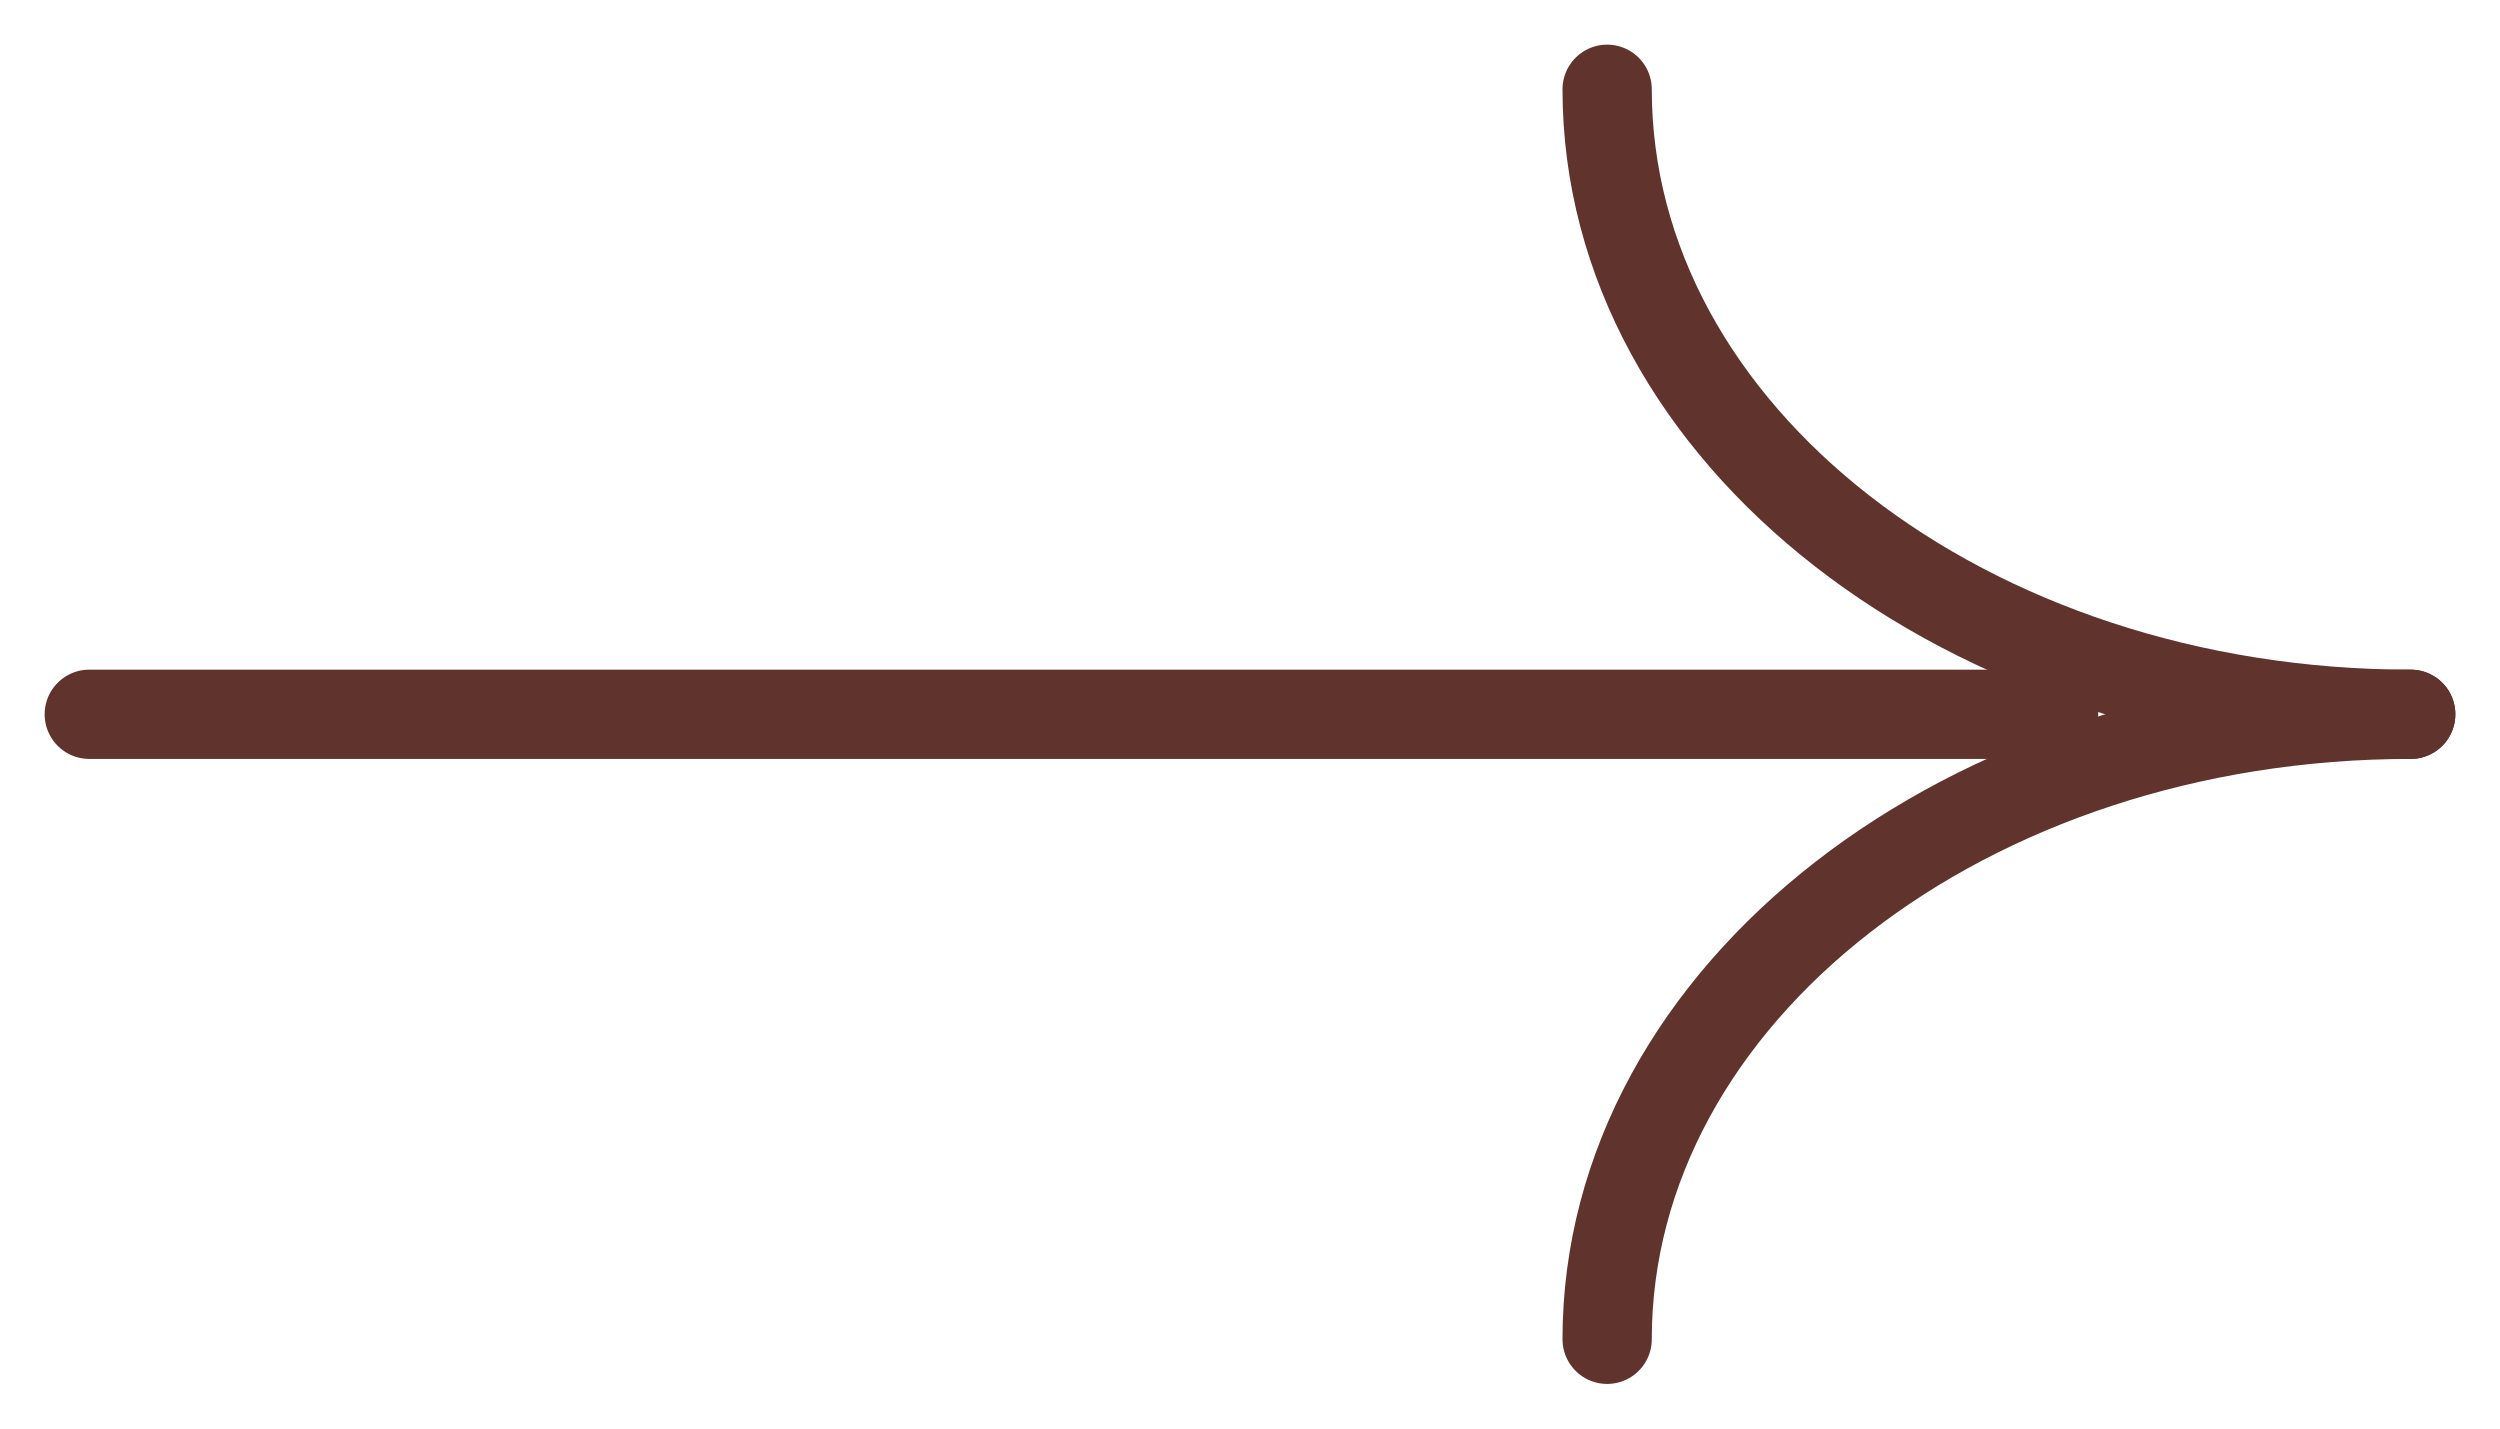 <svg width="28" height="16" viewBox="0 0 28 16" fill="none" xmlns="http://www.w3.org/2000/svg">
<path d="M18 1C18 4.866 22.029 8 27 8" stroke="#60332D" stroke-linecap="round"/>
<path d="M18 15C18 11.134 22.029 8 27 8" stroke="#60332D" stroke-linecap="round"/>
<path d="M1 8L23 8" stroke="#60332D" stroke-linecap="round"/>
</svg>
